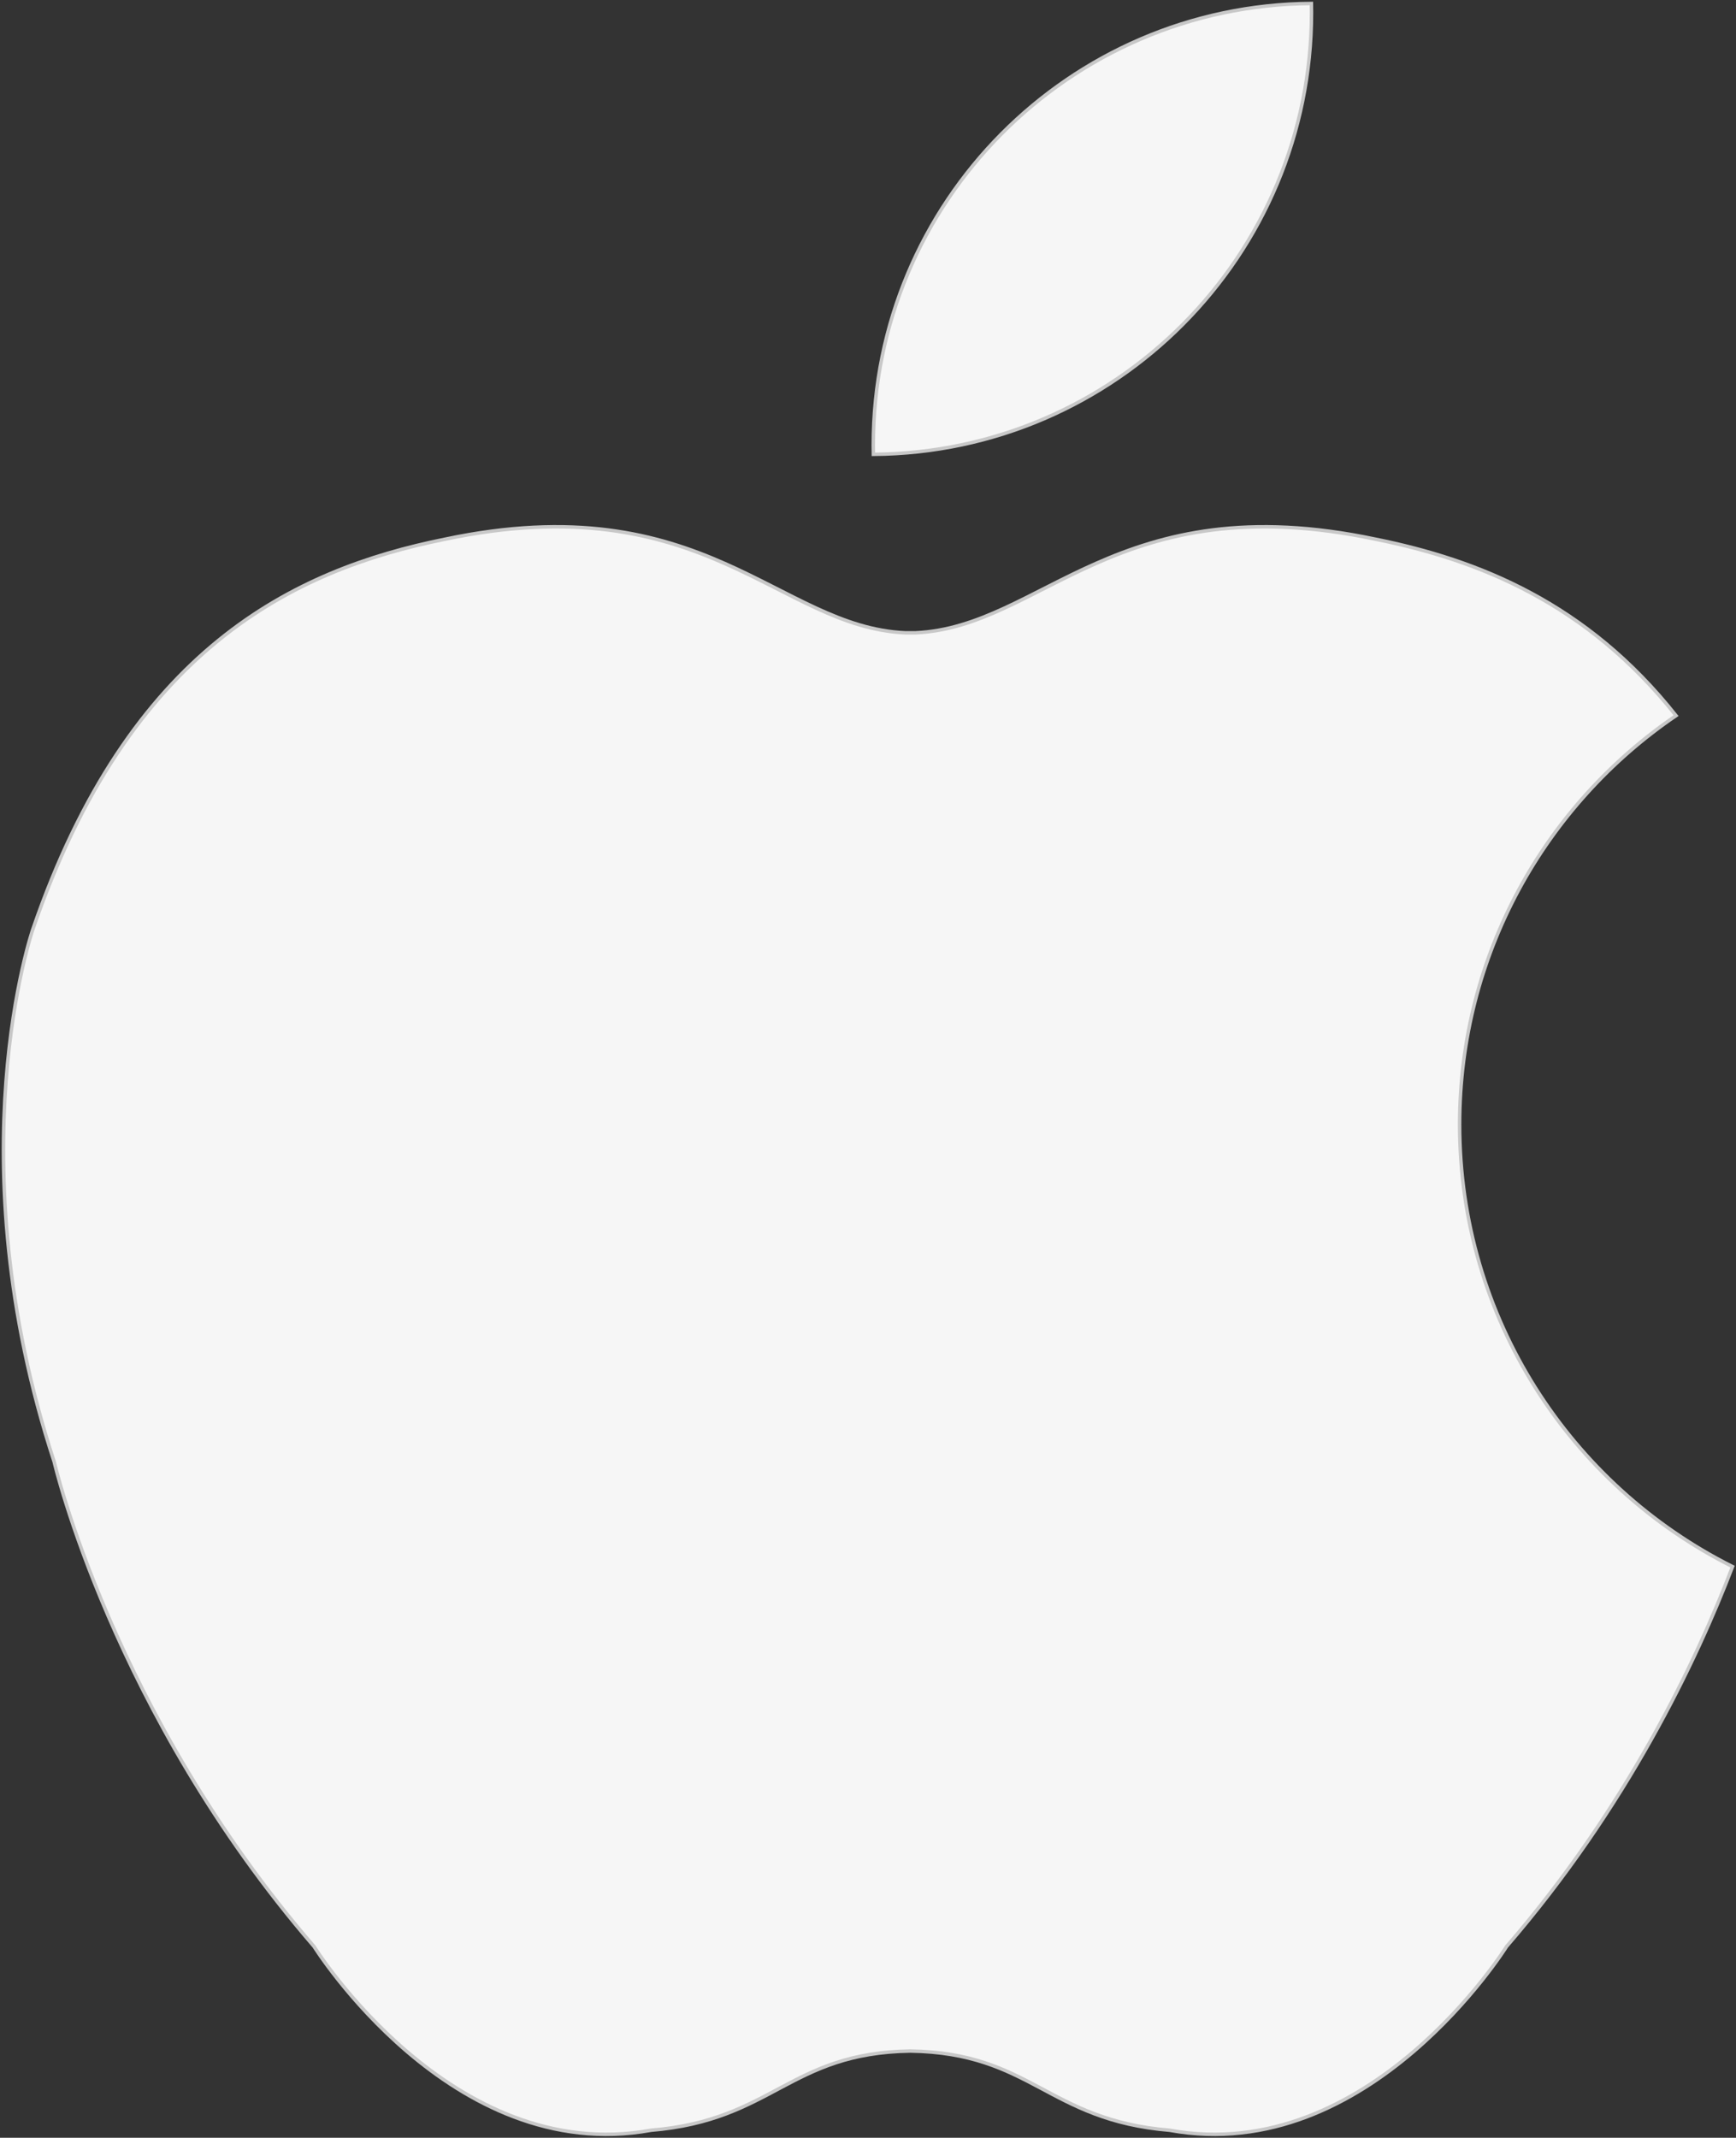 <?xml version="1.0" encoding="UTF-8" standalone="no"?>
<svg width="502px" height="618px" viewBox="0 0 502 618" version="1.1" xmlns="http://www.w3.org/2000/svg" xmlns:xlink="http://www.w3.org/1999/xlink" xmlns:sketch="http://www.bohemiancoding.com/sketch/ns">
    <rect x="0" y="0" width="502" height="618" fill="#333333" stroke="none"/>
    <title>Slice 1</title>
    <description>Created with Sketch (http://www.bohemiancoding.com/sketch)</description>
    <defs></defs>
    <g id="Page 1" fill="#D8D8D8" fill-rule="evenodd">
        <path d="M90.811,562.704 C32.416,495.084 15.658,422.559 15.658,422.559 C-13.222,334.427 9.484,268.687 9.484,268.687 C37.344,187.497 85.006,164.698 128.591,155.898 C203.453,140.056 225.069,181.273 261.713,182.935 C263.751,182.942 264.259,182.942 264.76,182.935 C301.404,181.273 323.02,140.056 397.882,155.898 C427.414,161.86 458.818,174.25 484.665,206.877 C446.889,232.579 422.077,275.932 422.077,325.083 C422.077,381.012 454.203,429.434 501,452.884 C490.518,480.276 470.499,522.363 435.661,562.704 C435.661,562.704 396.026,626.346 338.244,615.826 C302.854,612.898 298.331,593.468 263.236,592.921 C228.141,593.468 223.619,612.898 188.229,615.826 C130.447,626.346 90.811,562.704 90.811,562.704 Z M379.244,3.675 C379.244,73.879 322.608,130.848 252.556,131.342 C252.537,130.453 252.528,129.561 252.528,128.667 C252.528,58.464 309.164,1.495 379.216,1 C379.235,1.89 379.244,2.781 379.244,3.675 Z M379.244,3.675" id="Apple Logo" stroke="rgb(200,200,200)" stroke-width="1" fill="#F6F6F6"></path>
    </g>
</svg>